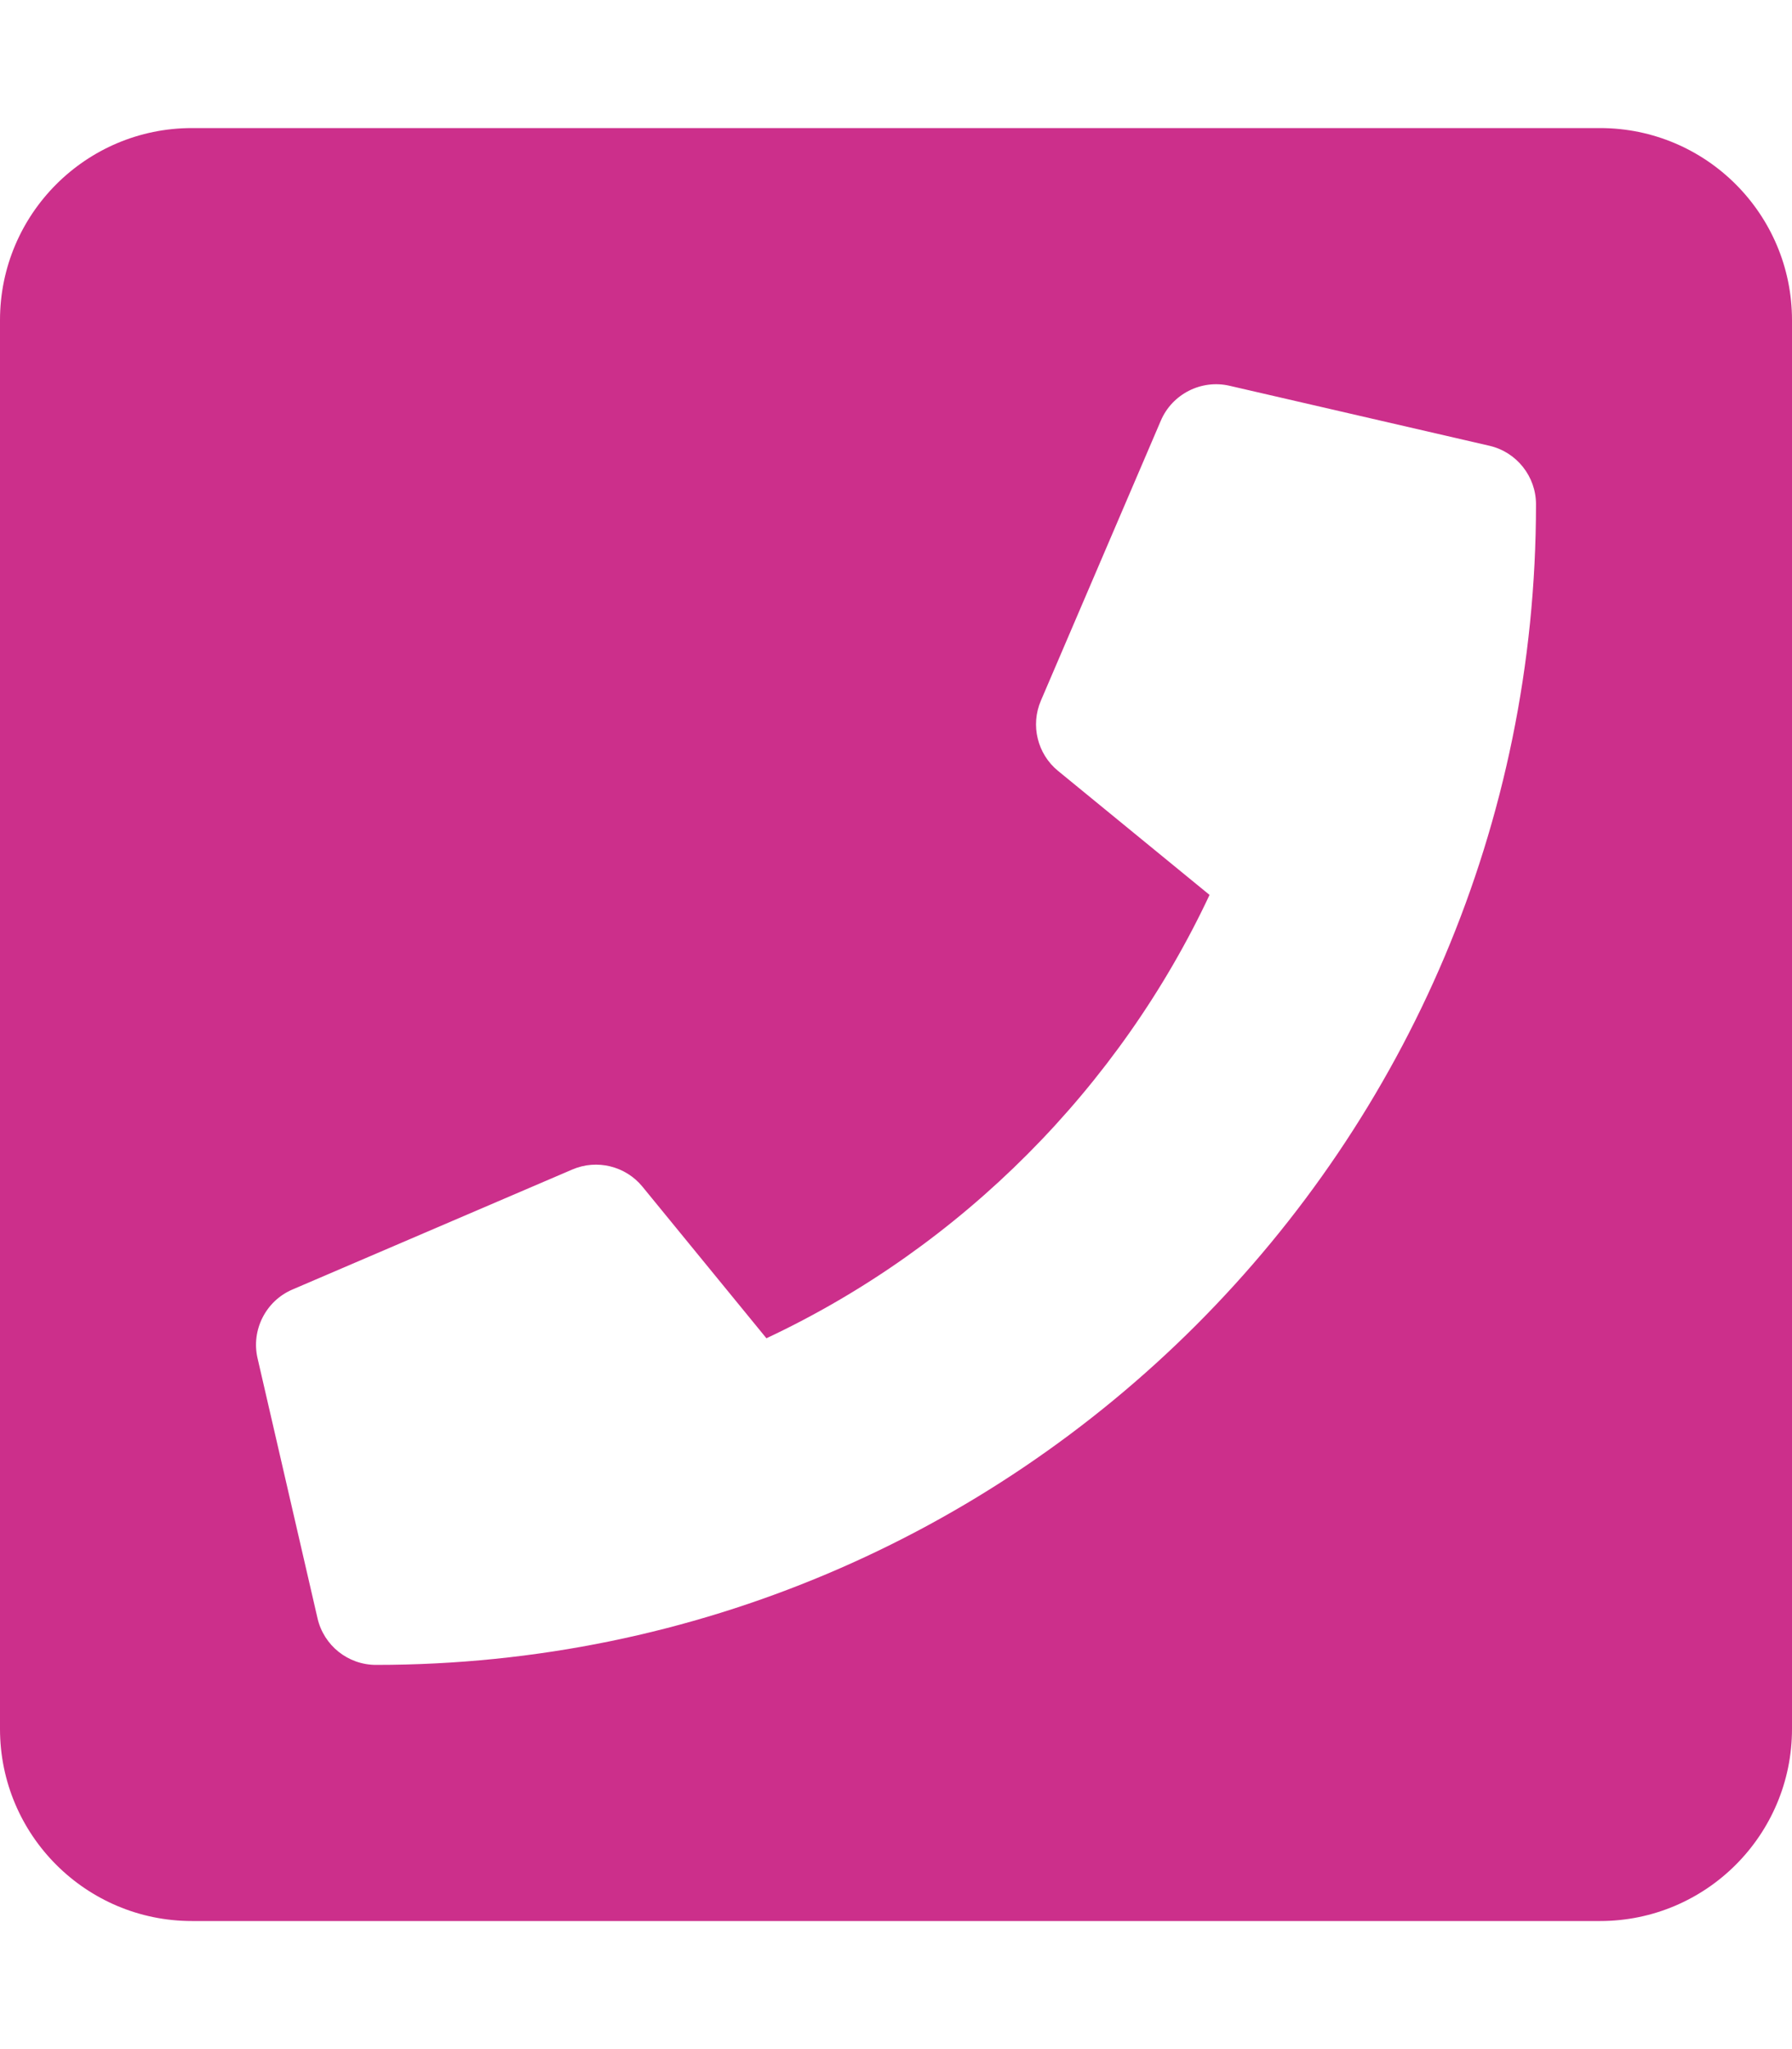 <?xml version="1.0" encoding="UTF-8" standalone="no"?>
<!DOCTYPE svg PUBLIC "-//W3C//DTD SVG 1.1//EN" "http://www.w3.org/Graphics/SVG/1.1/DTD/svg11.dtd">
<svg width="100%" height="100%" viewBox="0 0 448 512" version="1.1" xmlns="http://www.w3.org/2000/svg" xmlns:xlink="http://www.w3.org/1999/xlink" xml:space="preserve" xmlns:serif="http://www.serif.com/" style="fill-rule:evenodd;clip-rule:evenodd;stroke-linejoin:round;stroke-miterlimit:2;">
    <path d="M400,32L48,32C21.49,32 0,53.49 0,80L0,432C0,458.51 21.49,480 48,480L400,480C426.51,480 448,458.51 448,432L448,80C448,53.49 426.51,32 400,32ZM94,416C86.967,416 80.943,411.127 79.384,404.373L64.386,339.373C62.76,332.328 66.448,325.061 73.093,322.213L143.091,292.214C149.216,289.589 156.39,291.346 160.609,296.503L191.606,334.388C240.55,311.425 279.903,271.53 302.387,223.608L264.501,192.611C259.344,188.391 257.588,181.218 260.212,175.093L290.212,105.095C293.06,98.45 300.327,94.762 307.372,96.388L372.372,111.386C379.155,112.95 384,119.04 384,126C384,286.292 254.055,416 94,416Z" style="fill:rgb(204,47,139);fill-rule:nonzero;"/>
</svg>
